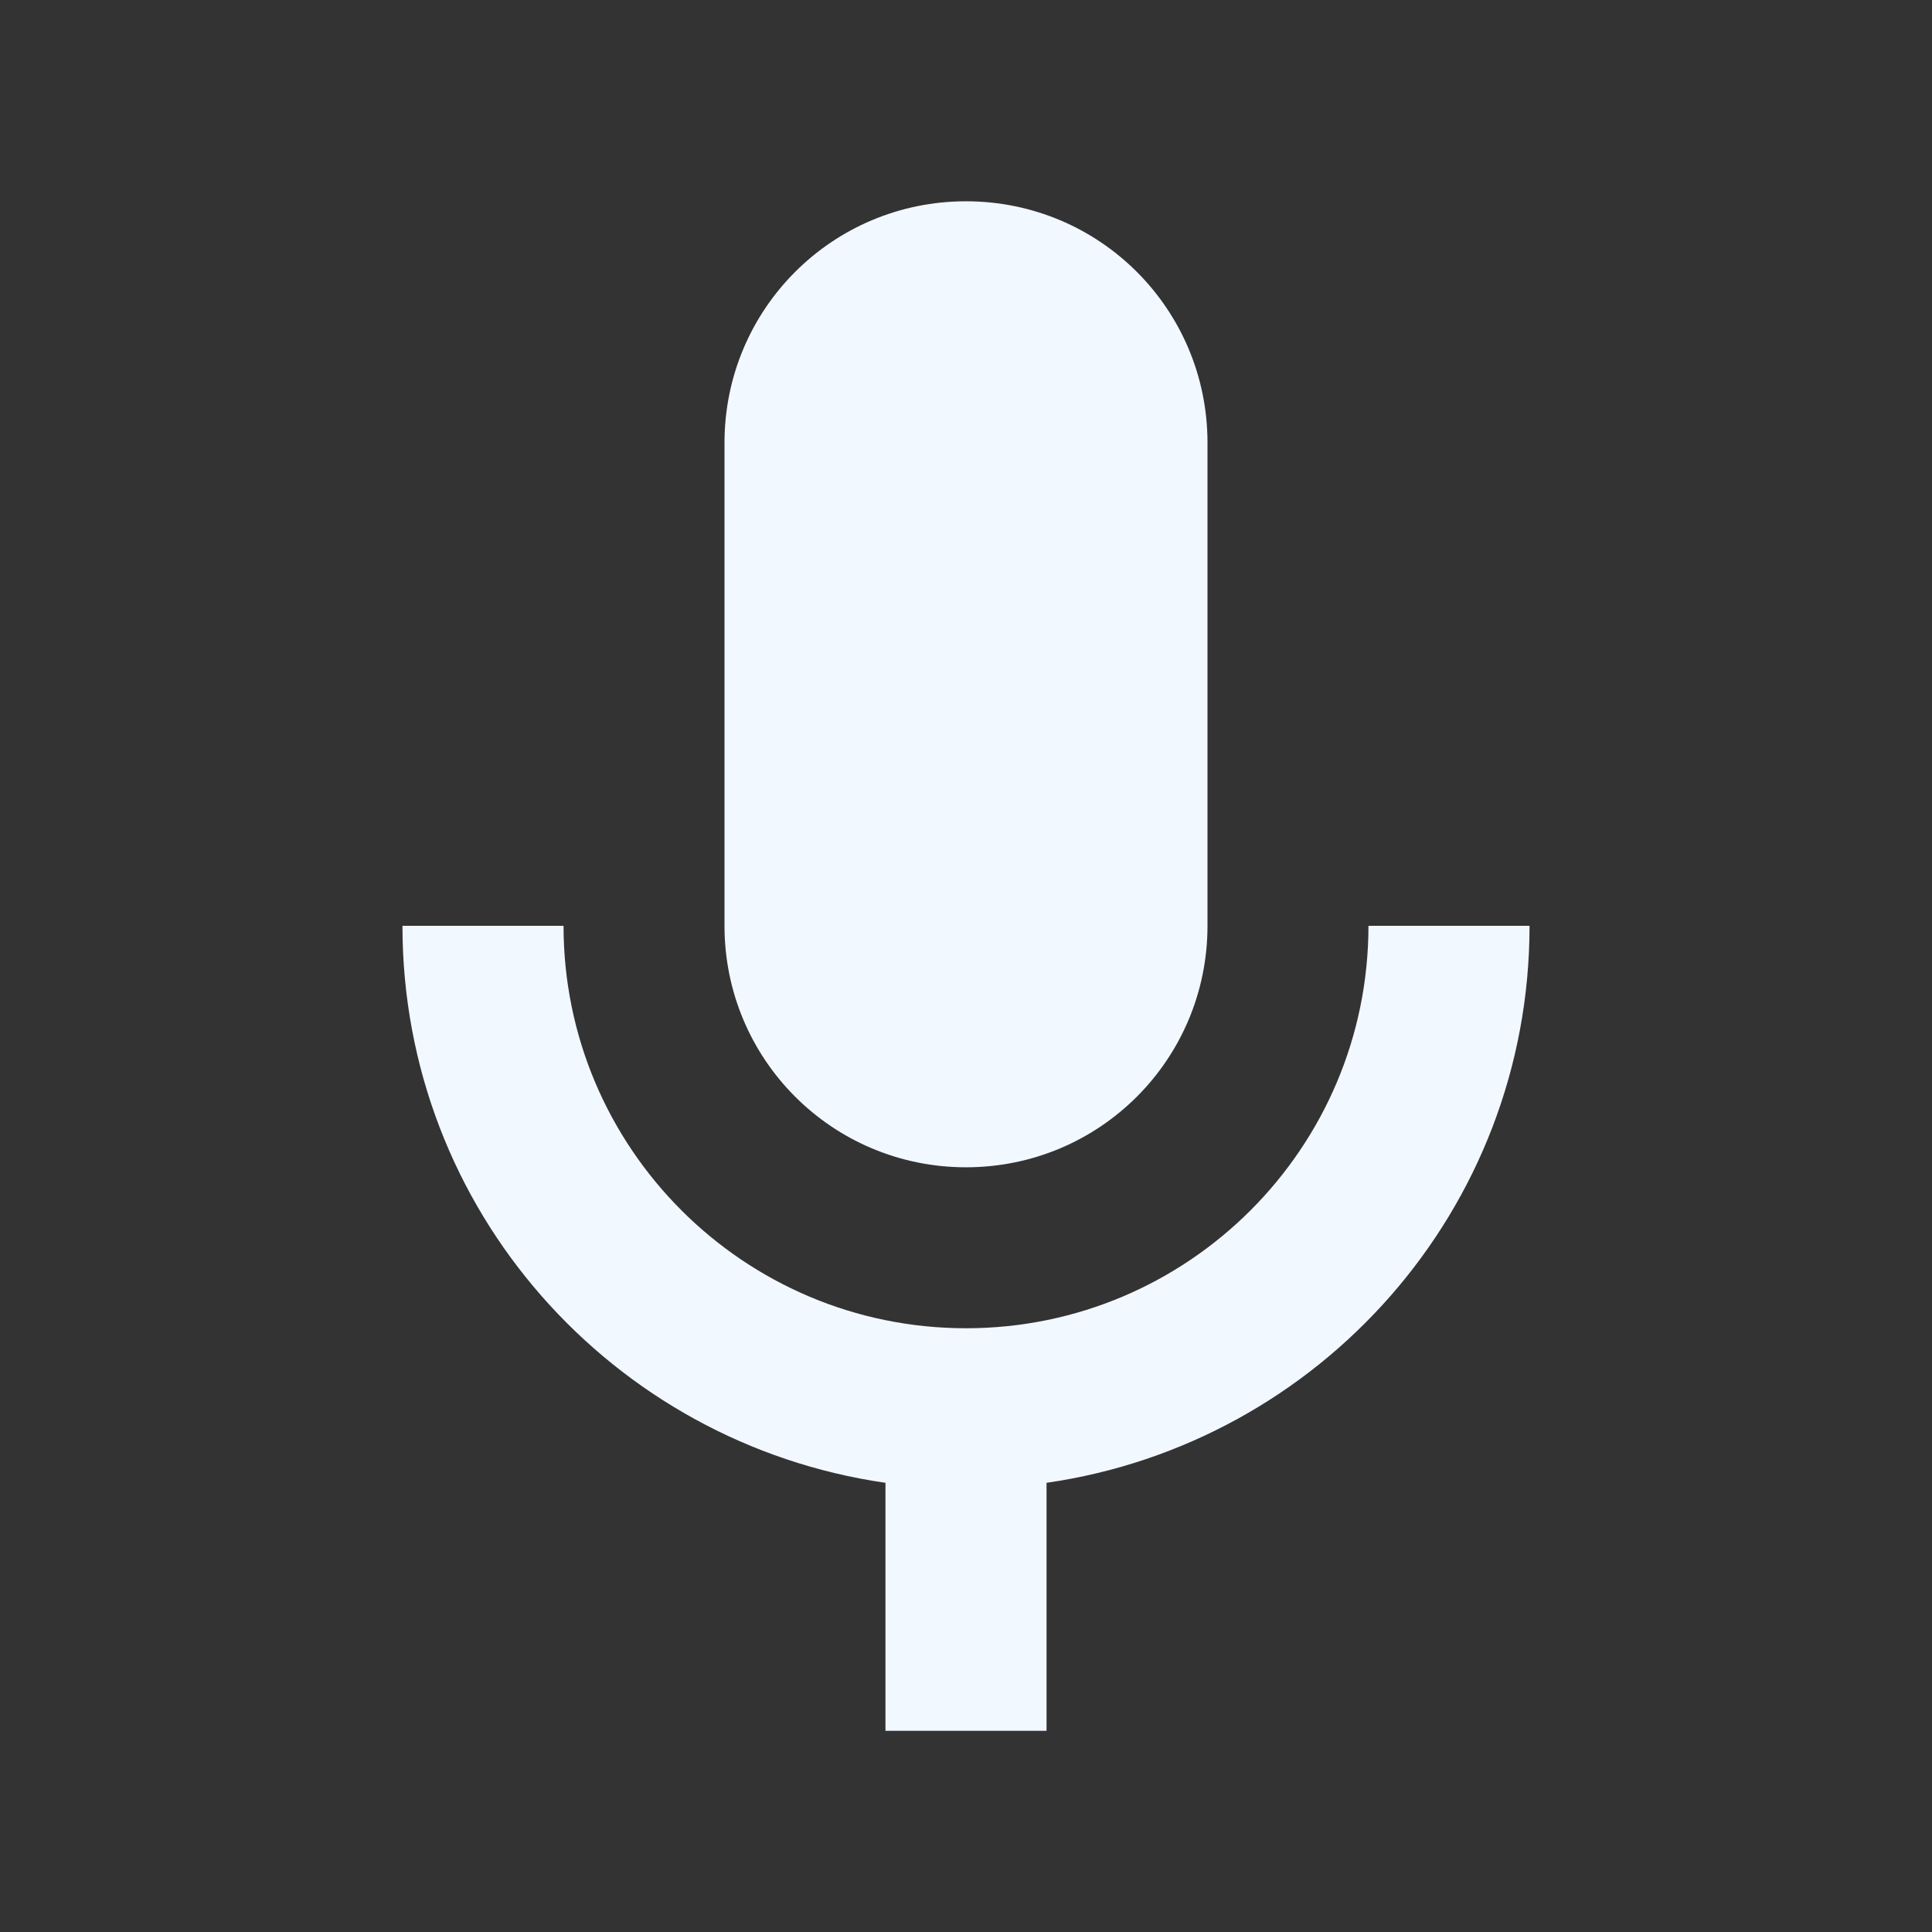 <svg width="16" height="16" viewBox="0 0 16 16" fill="none" xmlns="http://www.w3.org/2000/svg">
<rect x="0" y="0" width="16" height="16" fill="#333333" stroke="none"/>
<path d="M8 9.667C9.107 9.667 10 8.774 10 7.667V3.667C10 2.56 9.107 1.667 8 1.667C6.893 1.667 6 2.56 6 3.667V7.667C6 8.774 6.893 9.667 8 9.667Z" fill="#F2F8FF"/>
<path d="M11.333 7.667C11.333 9.507 9.84 11 8 11C6.16 11 4.667 9.507 4.667 7.667H3.333C3.333 10.02 5.073 11.954 7.333 12.28V14.334H8.667V12.28C10.927 11.954 12.667 10.02 12.667 7.667H11.333Z" fill="#F2F8FF"/>
</svg>
